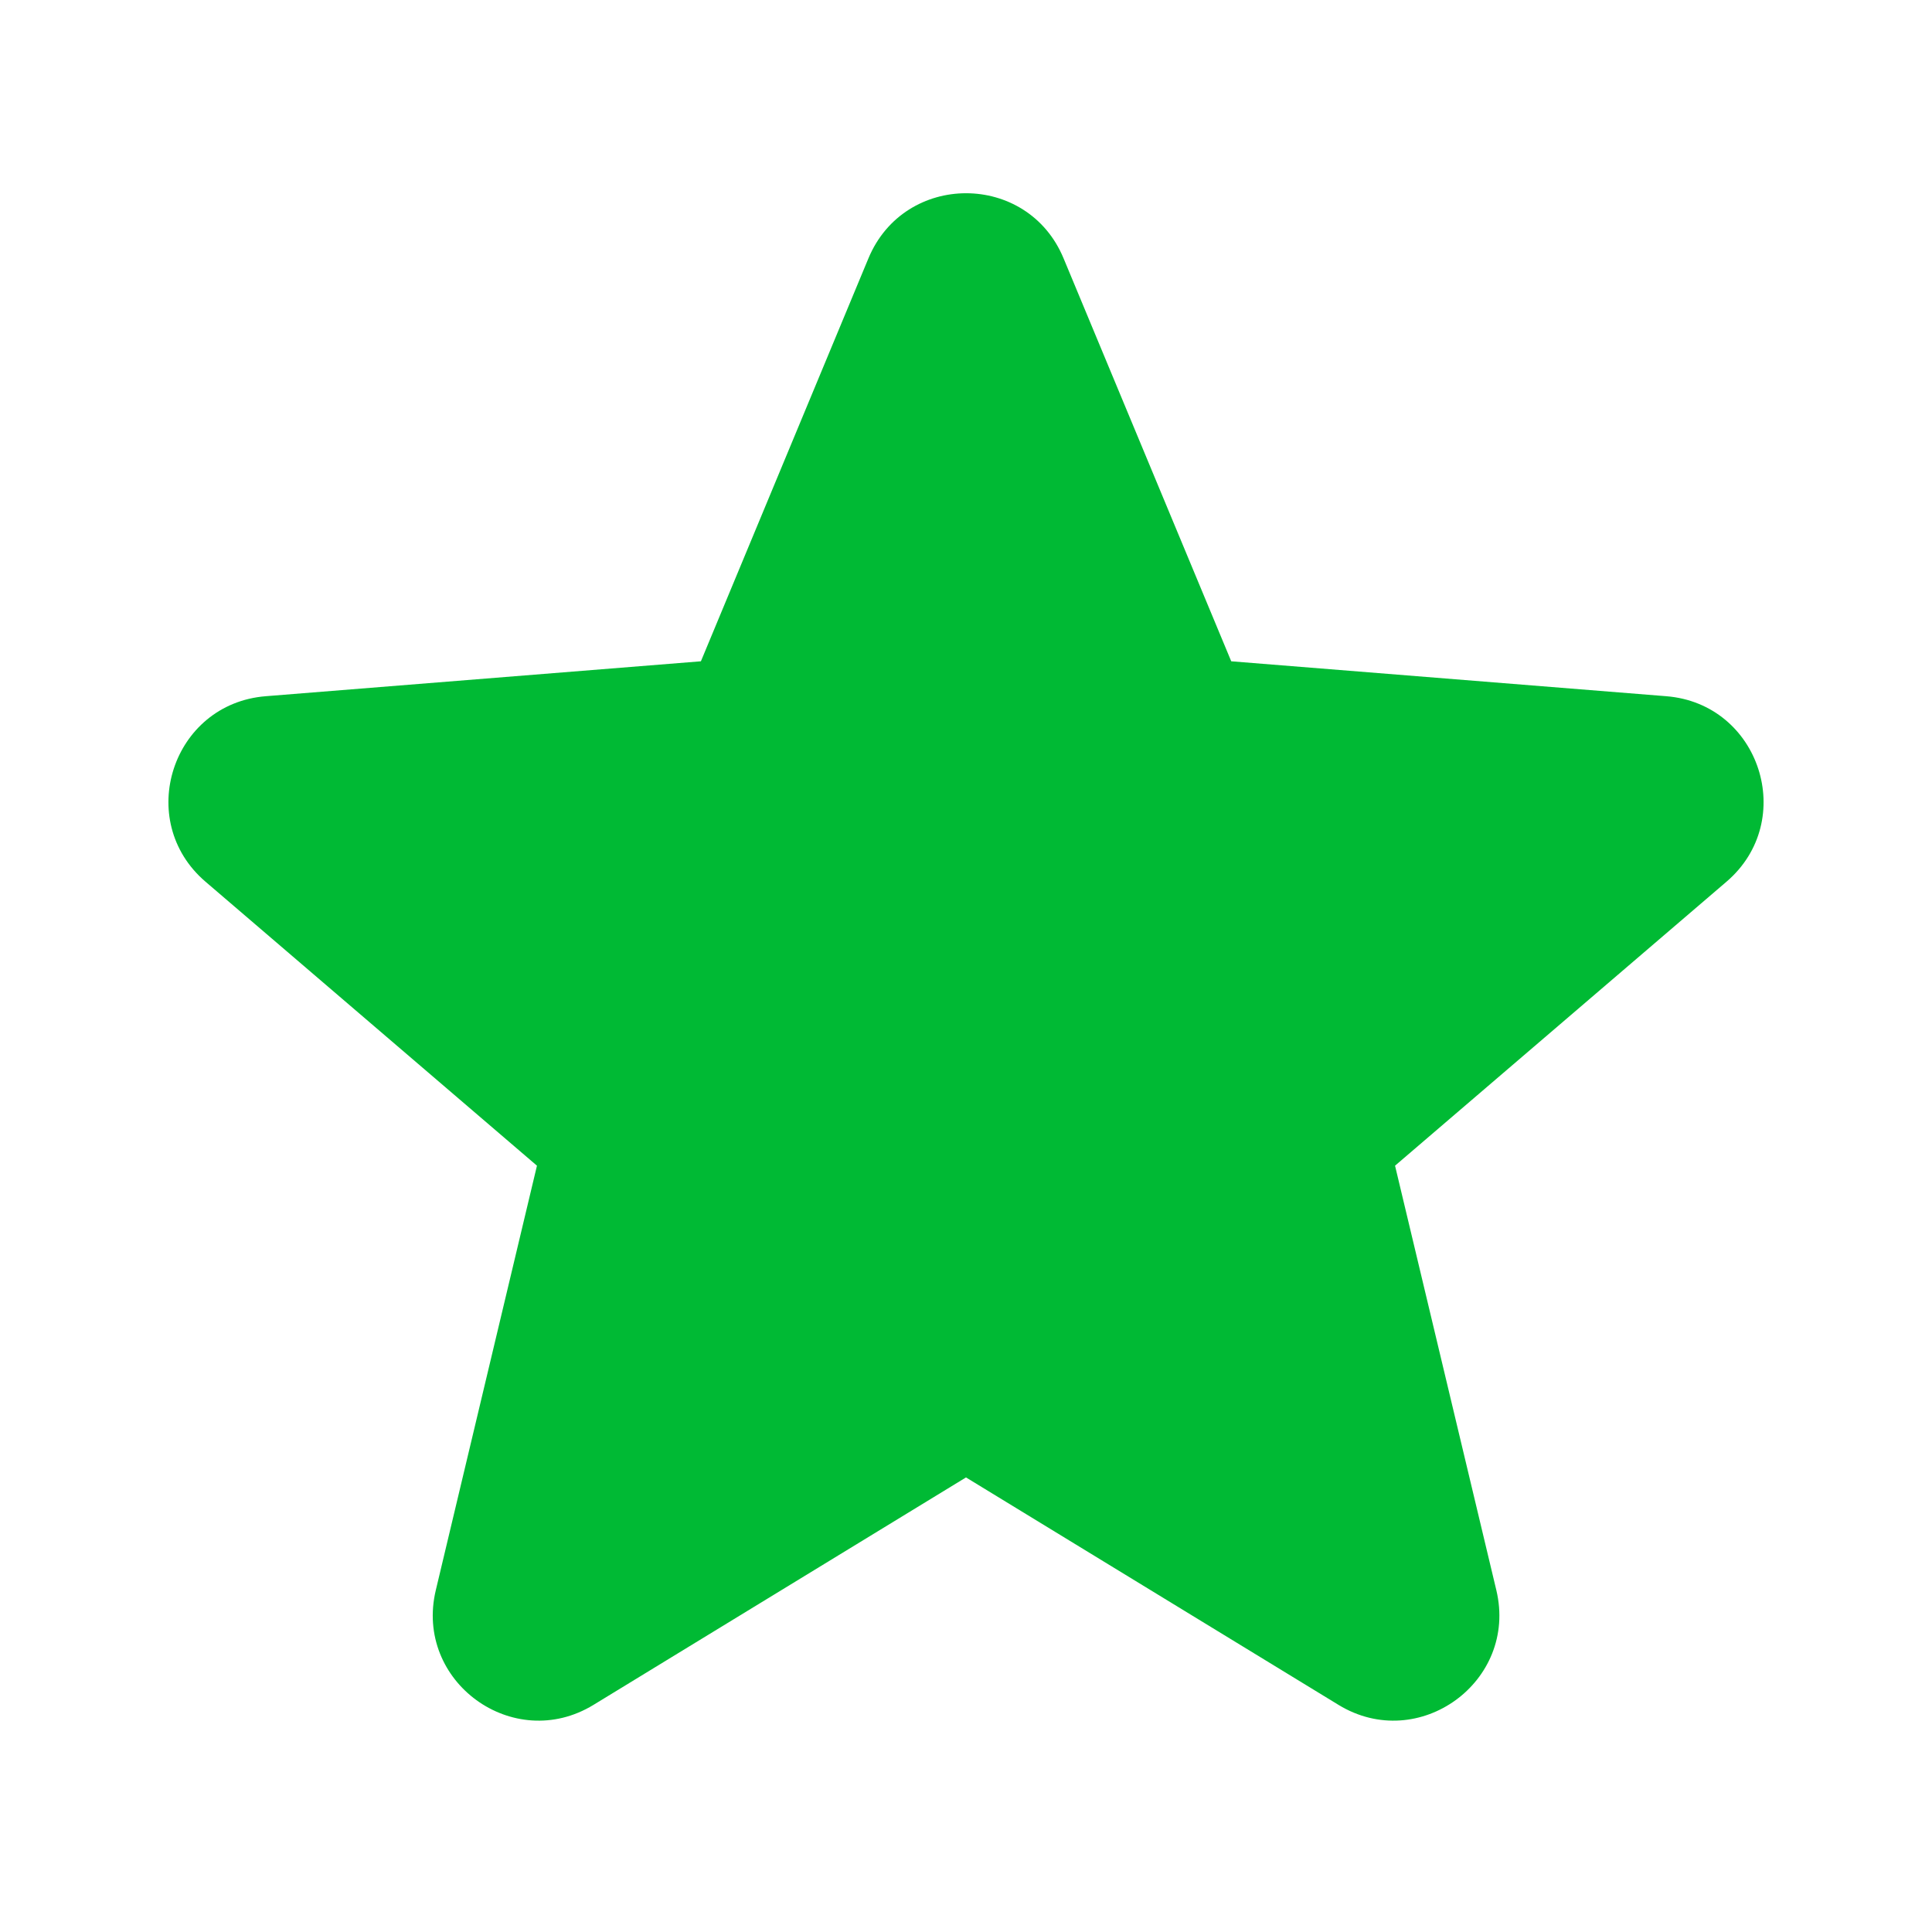 <svg width="14" height="14" viewBox="0 0 14 14" fill="none" xmlns="http://www.w3.org/2000/svg">
<path fill-rule="evenodd" clip-rule="evenodd" d="M6.293 1.872C6.555 1.243 7.446 1.243 7.707 1.872L8.922 4.792L12.074 5.045C12.753 5.099 13.028 5.946 12.511 6.389L10.109 8.447L10.843 11.523C11.001 12.185 10.28 12.709 9.699 12.354L7 10.706L4.301 12.354C3.72 12.709 3 12.185 3.158 11.523L3.891 8.447L1.489 6.389C0.972 5.946 1.247 5.099 1.926 5.045L5.079 4.792L6.293 1.872Z" fill="#00BA34"/>
</svg>

